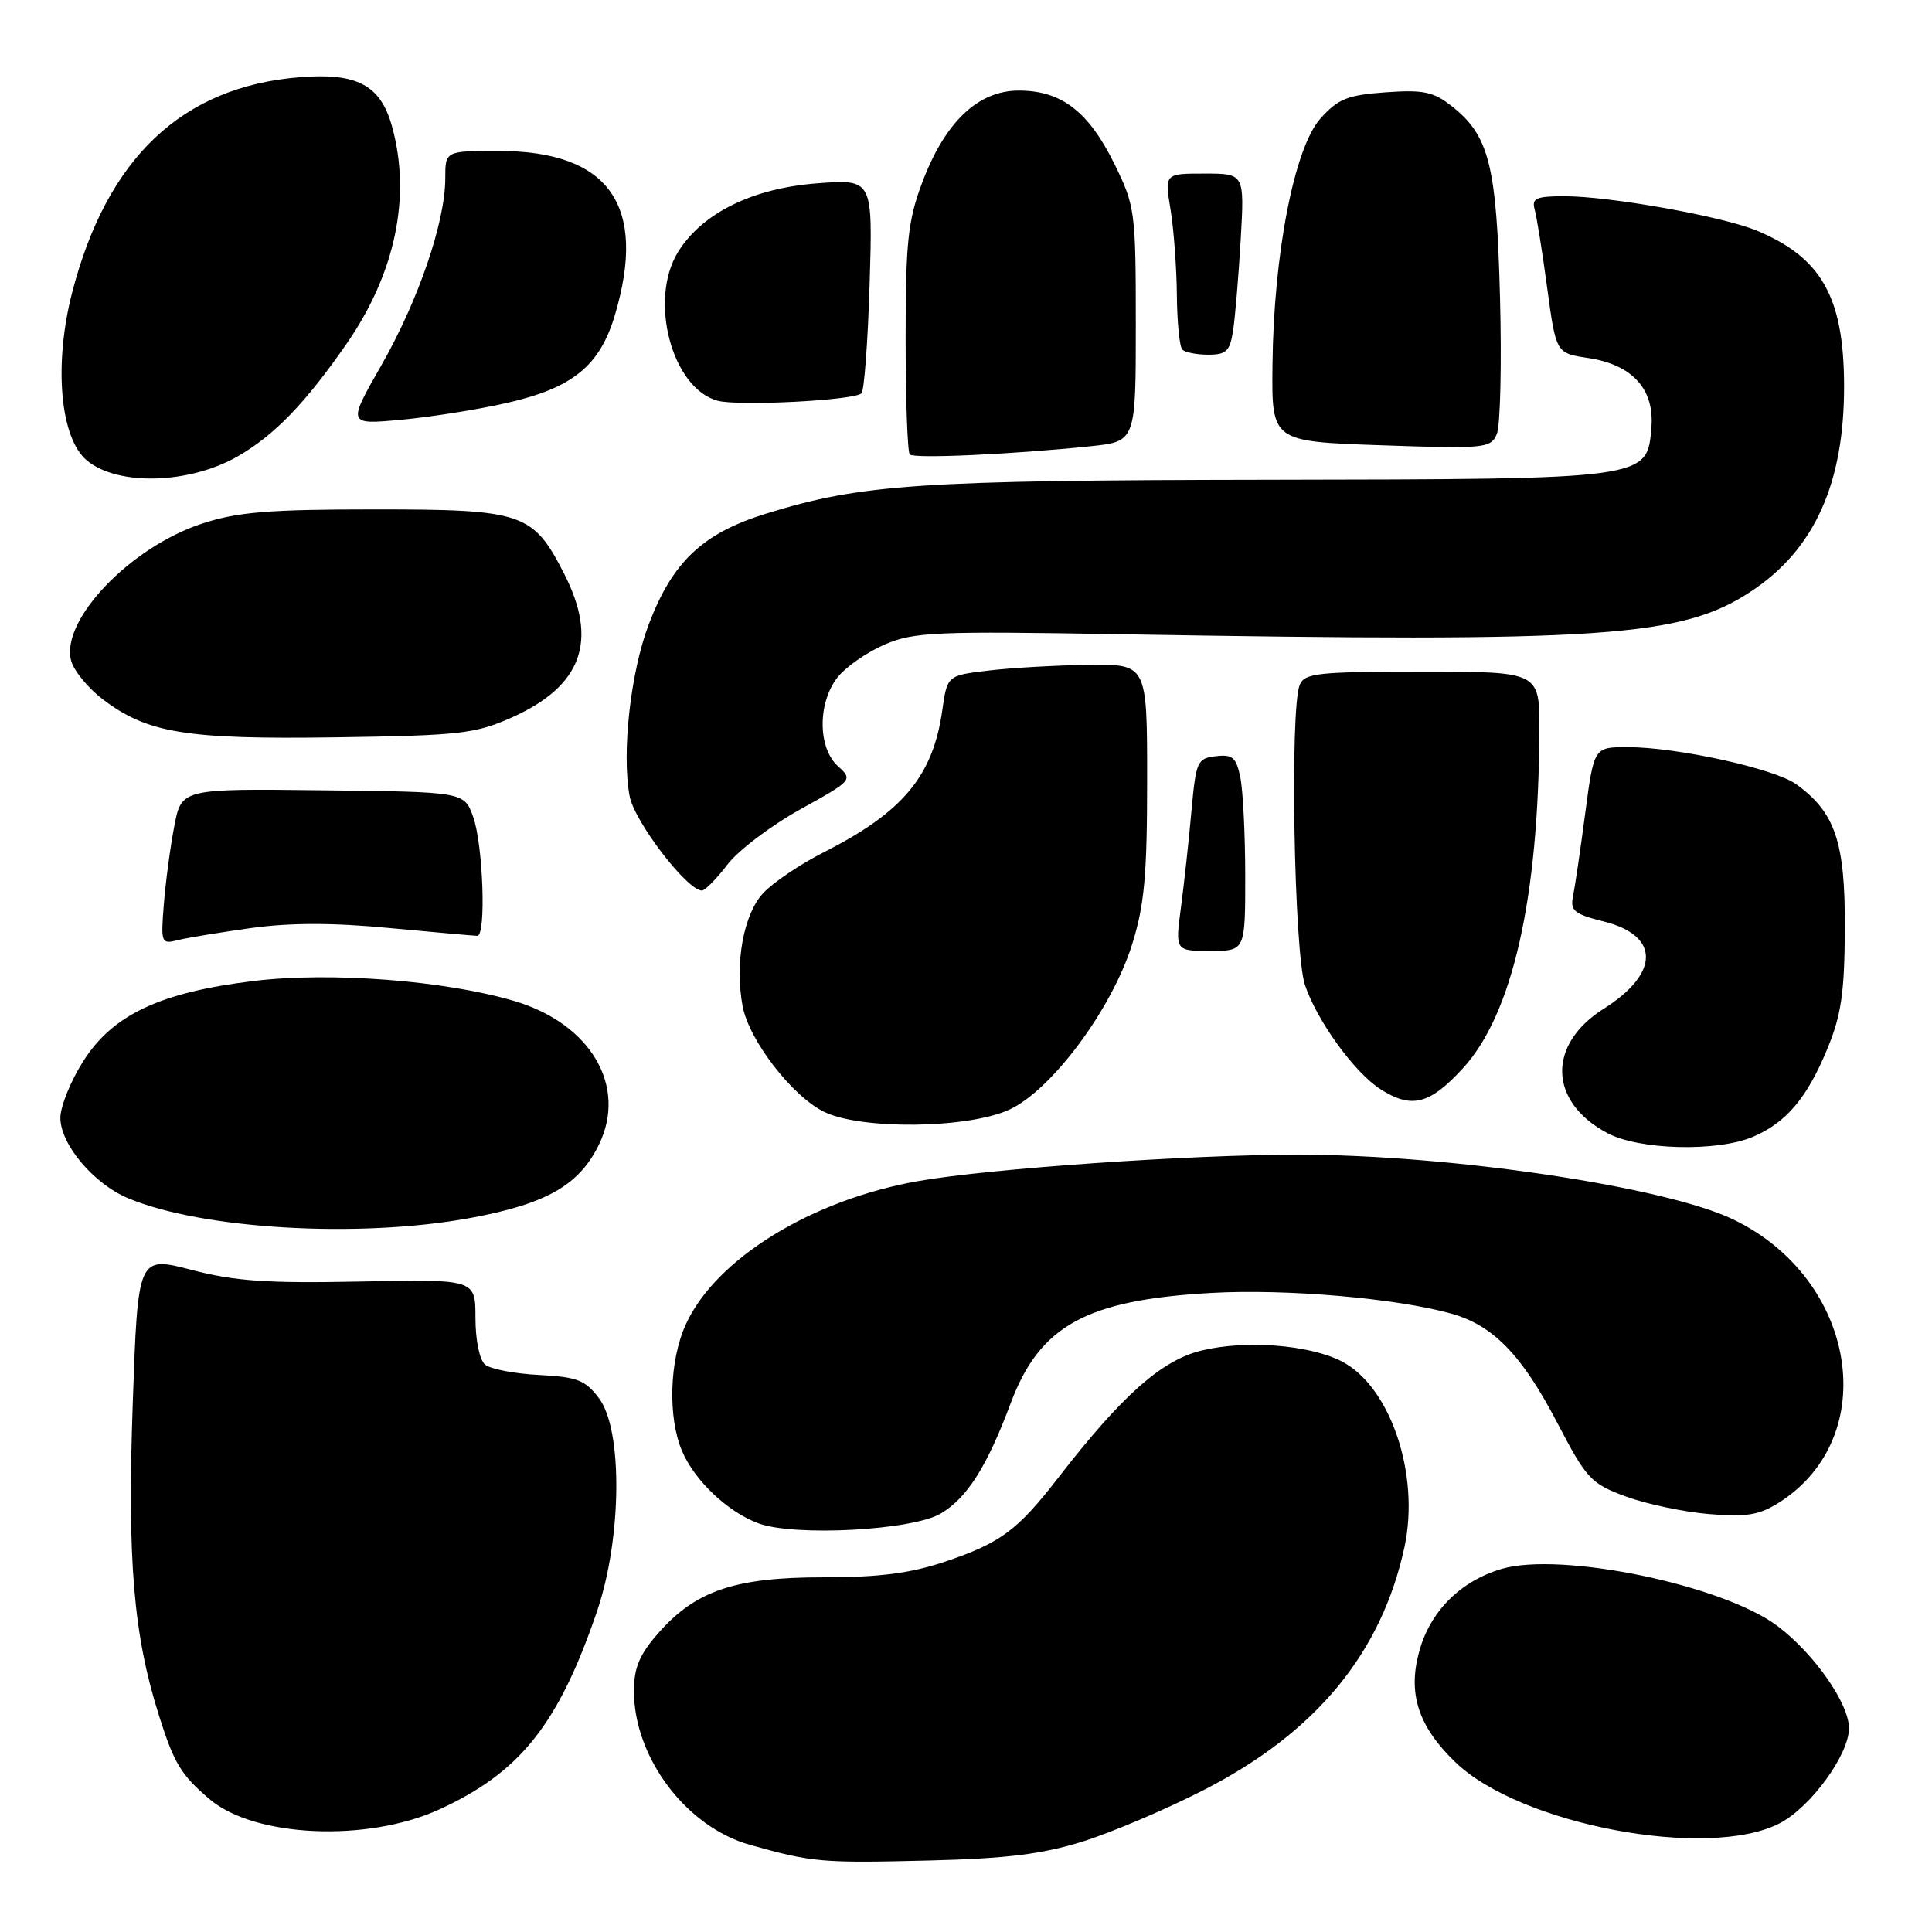 <?xml version="1.0" encoding="UTF-8" standalone="no"?>
<!DOCTYPE svg PUBLIC "-//W3C//DTD SVG 1.1//EN" "http://www.w3.org/Graphics/SVG/1.1/DTD/svg11.dtd" >
<svg xmlns="http://www.w3.org/2000/svg" xmlns:xlink="http://www.w3.org/1999/xlink" version="1.1" viewBox="0 0 256 256">
 <g >
 <path fill="currentColor"
d=" M 143.50 244.00 C 147.35 242.79 154.55 239.73 159.50 237.19 C 174.38 229.57 183.08 219.03 186.11 204.94 C 188.16 195.34 184.23 183.72 177.79 180.39 C 173.54 178.20 165.12 177.53 159.27 178.94 C 153.95 180.21 148.71 184.85 140.22 195.81 C 134.82 202.79 132.59 204.44 125.22 206.93 C 120.63 208.47 116.53 209.00 109.11 209.00 C 97.39 209.00 92.17 210.76 87.22 216.41 C 84.74 219.22 84.00 220.99 84.00 224.07 C 84.00 232.89 90.94 242.09 99.37 244.45 C 107.63 246.77 108.83 246.88 123.00 246.53 C 133.42 246.27 138.10 245.69 143.50 244.00 Z  M 235.81 241.60 C 239.92 239.47 245.00 232.51 245.00 229.00 C 245.00 225.74 240.45 219.20 235.60 215.51 C 228.41 210.03 206.80 205.55 198.93 207.90 C 193.45 209.54 189.46 213.57 188.03 218.91 C 186.53 224.45 187.94 228.75 192.80 233.46 C 201.37 241.79 226.32 246.50 235.81 241.60 Z  M 58.21 239.76 C 68.93 234.85 73.99 228.49 79.11 213.50 C 82.39 203.88 82.54 189.54 79.40 185.32 C 77.57 182.87 76.52 182.46 71.43 182.19 C 68.21 182.03 64.99 181.41 64.28 180.82 C 63.54 180.21 63.00 177.58 63.00 174.63 C 63.00 169.50 63.00 169.50 47.75 169.81 C 35.41 170.06 31.14 169.77 25.39 168.27 C 18.27 166.42 18.27 166.42 17.59 185.96 C 16.86 206.89 17.69 216.66 21.08 227.37 C 23.09 233.71 23.98 235.17 27.77 238.40 C 33.70 243.47 48.66 244.13 58.21 239.76 Z  M 124.66 200.55 C 128.15 198.48 130.79 194.32 133.92 185.93 C 137.78 175.64 143.93 172.25 160.50 171.32 C 170.41 170.76 184.98 172.02 192.30 174.06 C 197.84 175.61 201.65 179.52 206.34 188.52 C 210.24 195.99 210.81 196.59 215.45 198.30 C 218.17 199.30 223.12 200.34 226.45 200.62 C 231.39 201.04 233.09 200.76 235.71 199.11 C 249.44 190.43 246.06 169.46 229.66 161.58 C 220.60 157.23 192.17 153.00 171.98 153.00 C 157.62 153.00 131.22 154.83 121.72 156.49 C 107.54 158.97 94.83 166.79 90.87 175.50 C 88.69 180.27 88.47 187.83 90.38 192.28 C 92.05 196.20 96.46 200.37 100.50 201.85 C 105.30 203.62 120.90 202.78 124.66 200.55 Z  M 62.26 161.40 C 72.36 159.54 76.72 157.07 79.35 151.69 C 83.15 143.95 78.28 135.65 68.18 132.65 C 58.99 129.92 43.85 128.75 33.65 129.98 C 21.22 131.49 14.94 134.44 11.02 140.63 C 9.36 143.25 8.00 146.62 8.00 148.12 C 8.00 151.62 12.40 156.85 16.95 158.76 C 26.75 162.89 47.55 164.10 62.26 161.40 Z  M 232.28 150.63 C 236.68 148.75 239.44 145.50 242.12 139.00 C 243.98 134.51 244.41 131.57 244.45 123.00 C 244.50 111.56 243.18 107.64 238.00 103.91 C 235.13 101.84 222.20 99.00 215.65 99.00 C 211.21 99.00 211.21 99.00 210.05 107.75 C 209.42 112.56 208.69 117.50 208.44 118.73 C 208.03 120.67 208.57 121.12 212.57 122.12 C 219.96 123.98 219.93 128.97 212.51 133.66 C 204.97 138.41 205.19 145.99 212.98 150.14 C 217.20 152.39 227.54 152.65 232.28 150.63 Z  M 133.70 147.05 C 139.31 144.50 147.30 133.76 150.01 125.14 C 151.64 119.95 152.00 115.98 152.00 103.39 C 152.00 88.00 152.00 88.00 144.25 88.10 C 139.99 88.15 134.03 88.49 131.01 88.85 C 125.52 89.50 125.52 89.50 124.86 94.10 C 123.62 102.86 119.64 107.62 109.10 112.96 C 106.02 114.52 102.44 116.94 101.13 118.34 C 98.52 121.14 97.34 127.65 98.40 133.33 C 99.24 137.82 104.95 145.23 109.17 147.31 C 114.05 149.72 128.16 149.56 133.70 147.05 Z  M 193.80 141.60 C 200.41 134.43 203.90 119.04 203.97 96.75 C 204.00 89.00 204.00 89.00 188.47 89.00 C 174.62 89.00 172.86 89.19 172.22 90.75 C 170.90 93.95 171.47 126.18 172.91 130.50 C 174.52 135.30 179.55 142.22 183.00 144.38 C 187.08 146.94 189.44 146.33 193.80 141.60 Z  M 165.00 116.12 C 165.00 110.69 164.71 104.82 164.36 103.07 C 163.82 100.36 163.34 99.94 161.11 100.20 C 158.64 100.48 158.47 100.88 157.87 107.50 C 157.53 111.35 156.90 117.09 156.48 120.25 C 155.72 126.00 155.72 126.00 160.36 126.00 C 165.00 126.00 165.00 126.00 165.00 116.12 Z  M 33.28 122.97 C 38.40 122.26 44.11 122.25 51.61 122.97 C 57.60 123.53 62.84 124.00 63.25 124.00 C 64.44 124.00 64.01 111.84 62.69 108.22 C 61.50 104.93 61.50 104.93 42.77 104.72 C 24.04 104.50 24.04 104.50 23.09 109.50 C 22.56 112.25 21.94 116.90 21.71 119.82 C 21.30 124.95 21.36 125.13 23.56 124.57 C 24.81 124.26 29.19 123.54 33.28 122.97 Z  M 96.37 114.58 C 97.80 112.70 102.14 109.41 106.01 107.26 C 112.98 103.40 113.03 103.34 111.03 101.52 C 108.35 99.10 108.33 93.12 110.98 89.75 C 112.07 88.37 114.88 86.41 117.23 85.40 C 121.11 83.74 123.95 83.62 148.50 84.04 C 212.64 85.14 222.85 84.44 232.06 78.34 C 240.45 72.79 244.40 64.00 244.35 51.00 C 244.31 39.37 241.35 34.13 232.81 30.57 C 228.31 28.68 213.31 26.00 207.30 26.00 C 203.56 26.00 202.94 26.27 203.35 27.75 C 203.62 28.71 204.37 33.39 205.01 38.15 C 206.18 46.80 206.18 46.80 210.45 47.44 C 216.29 48.32 219.23 51.55 218.82 56.63 C 218.25 63.53 218.56 63.49 168.00 63.57 C 121.66 63.64 114.15 64.15 101.51 68.06 C 93.09 70.67 89.13 74.41 85.96 82.74 C 83.55 89.08 82.36 99.77 83.43 105.50 C 84.07 108.88 91.05 118.00 93.01 118.00 C 93.42 118.00 94.94 116.46 96.37 114.58 Z  M 67.79 95.08 C 77.11 90.92 79.30 84.92 74.75 76.02 C 70.62 67.94 69.32 67.50 49.68 67.50 C 35.57 67.50 31.48 67.84 26.78 69.38 C 17.29 72.49 8.06 82.11 9.41 87.49 C 9.74 88.82 11.62 91.13 13.58 92.63 C 19.51 97.15 24.60 97.99 44.50 97.70 C 60.92 97.46 62.96 97.23 67.79 95.08 Z  M 31.50 60.47 C 36.35 57.68 40.45 53.44 45.92 45.56 C 52.39 36.22 54.52 26.03 51.94 16.74 C 50.43 11.27 47.32 9.62 39.72 10.23 C 24.15 11.48 14.19 20.89 9.57 38.72 C 7.10 48.27 7.95 58.06 11.52 61.02 C 15.61 64.42 25.08 64.15 31.50 60.47 Z  M 144.50 59.13 C 150.50 58.50 150.50 58.50 150.50 43.00 C 150.50 28.03 150.40 27.30 147.69 21.77 C 144.25 14.77 140.65 12.00 135.00 12.00 C 129.56 12.00 125.18 16.20 122.16 24.29 C 120.30 29.26 120.00 32.16 120.00 44.87 C 120.00 53.01 120.25 59.92 120.55 60.22 C 121.13 60.80 134.24 60.20 144.50 59.13 Z  M 198.76 39.50 C 198.31 21.89 197.33 17.98 192.37 14.07 C 189.94 12.15 188.60 11.87 183.60 12.23 C 178.55 12.59 177.31 13.09 174.96 15.71 C 171.50 19.59 168.76 33.67 168.61 48.40 C 168.50 58.50 168.50 58.50 183.00 59.00 C 196.80 59.48 197.54 59.40 198.34 57.50 C 198.80 56.40 198.99 48.30 198.76 39.50 Z  M 67.17 53.39 C 75.88 51.41 79.48 48.48 81.48 41.74 C 85.80 27.19 80.70 20.00 66.05 20.00 C 59.00 20.00 59.00 20.00 59.00 23.64 C 59.00 29.40 55.44 39.81 50.54 48.39 C 46.03 56.28 46.03 56.28 53.16 55.62 C 57.08 55.26 63.38 54.26 67.17 53.39 Z  M 114.15 52.12 C 114.51 51.78 115.00 45.25 115.23 37.62 C 115.65 23.74 115.65 23.74 108.29 24.29 C 99.75 24.94 93.10 28.20 89.88 33.33 C 85.90 39.67 89.01 51.46 95.09 53.10 C 97.85 53.84 113.17 53.06 114.15 52.12 Z  M 163.40 43.75 C 163.67 41.96 164.12 36.56 164.40 31.75 C 164.90 23.00 164.90 23.00 159.61 23.00 C 154.32 23.00 154.32 23.00 155.10 27.75 C 155.53 30.36 155.91 35.46 155.94 39.08 C 155.97 42.70 156.30 45.97 156.67 46.33 C 157.03 46.70 158.59 47.00 160.12 47.00 C 162.50 47.00 162.98 46.52 163.40 43.75 Z "/>
</g>
</svg>